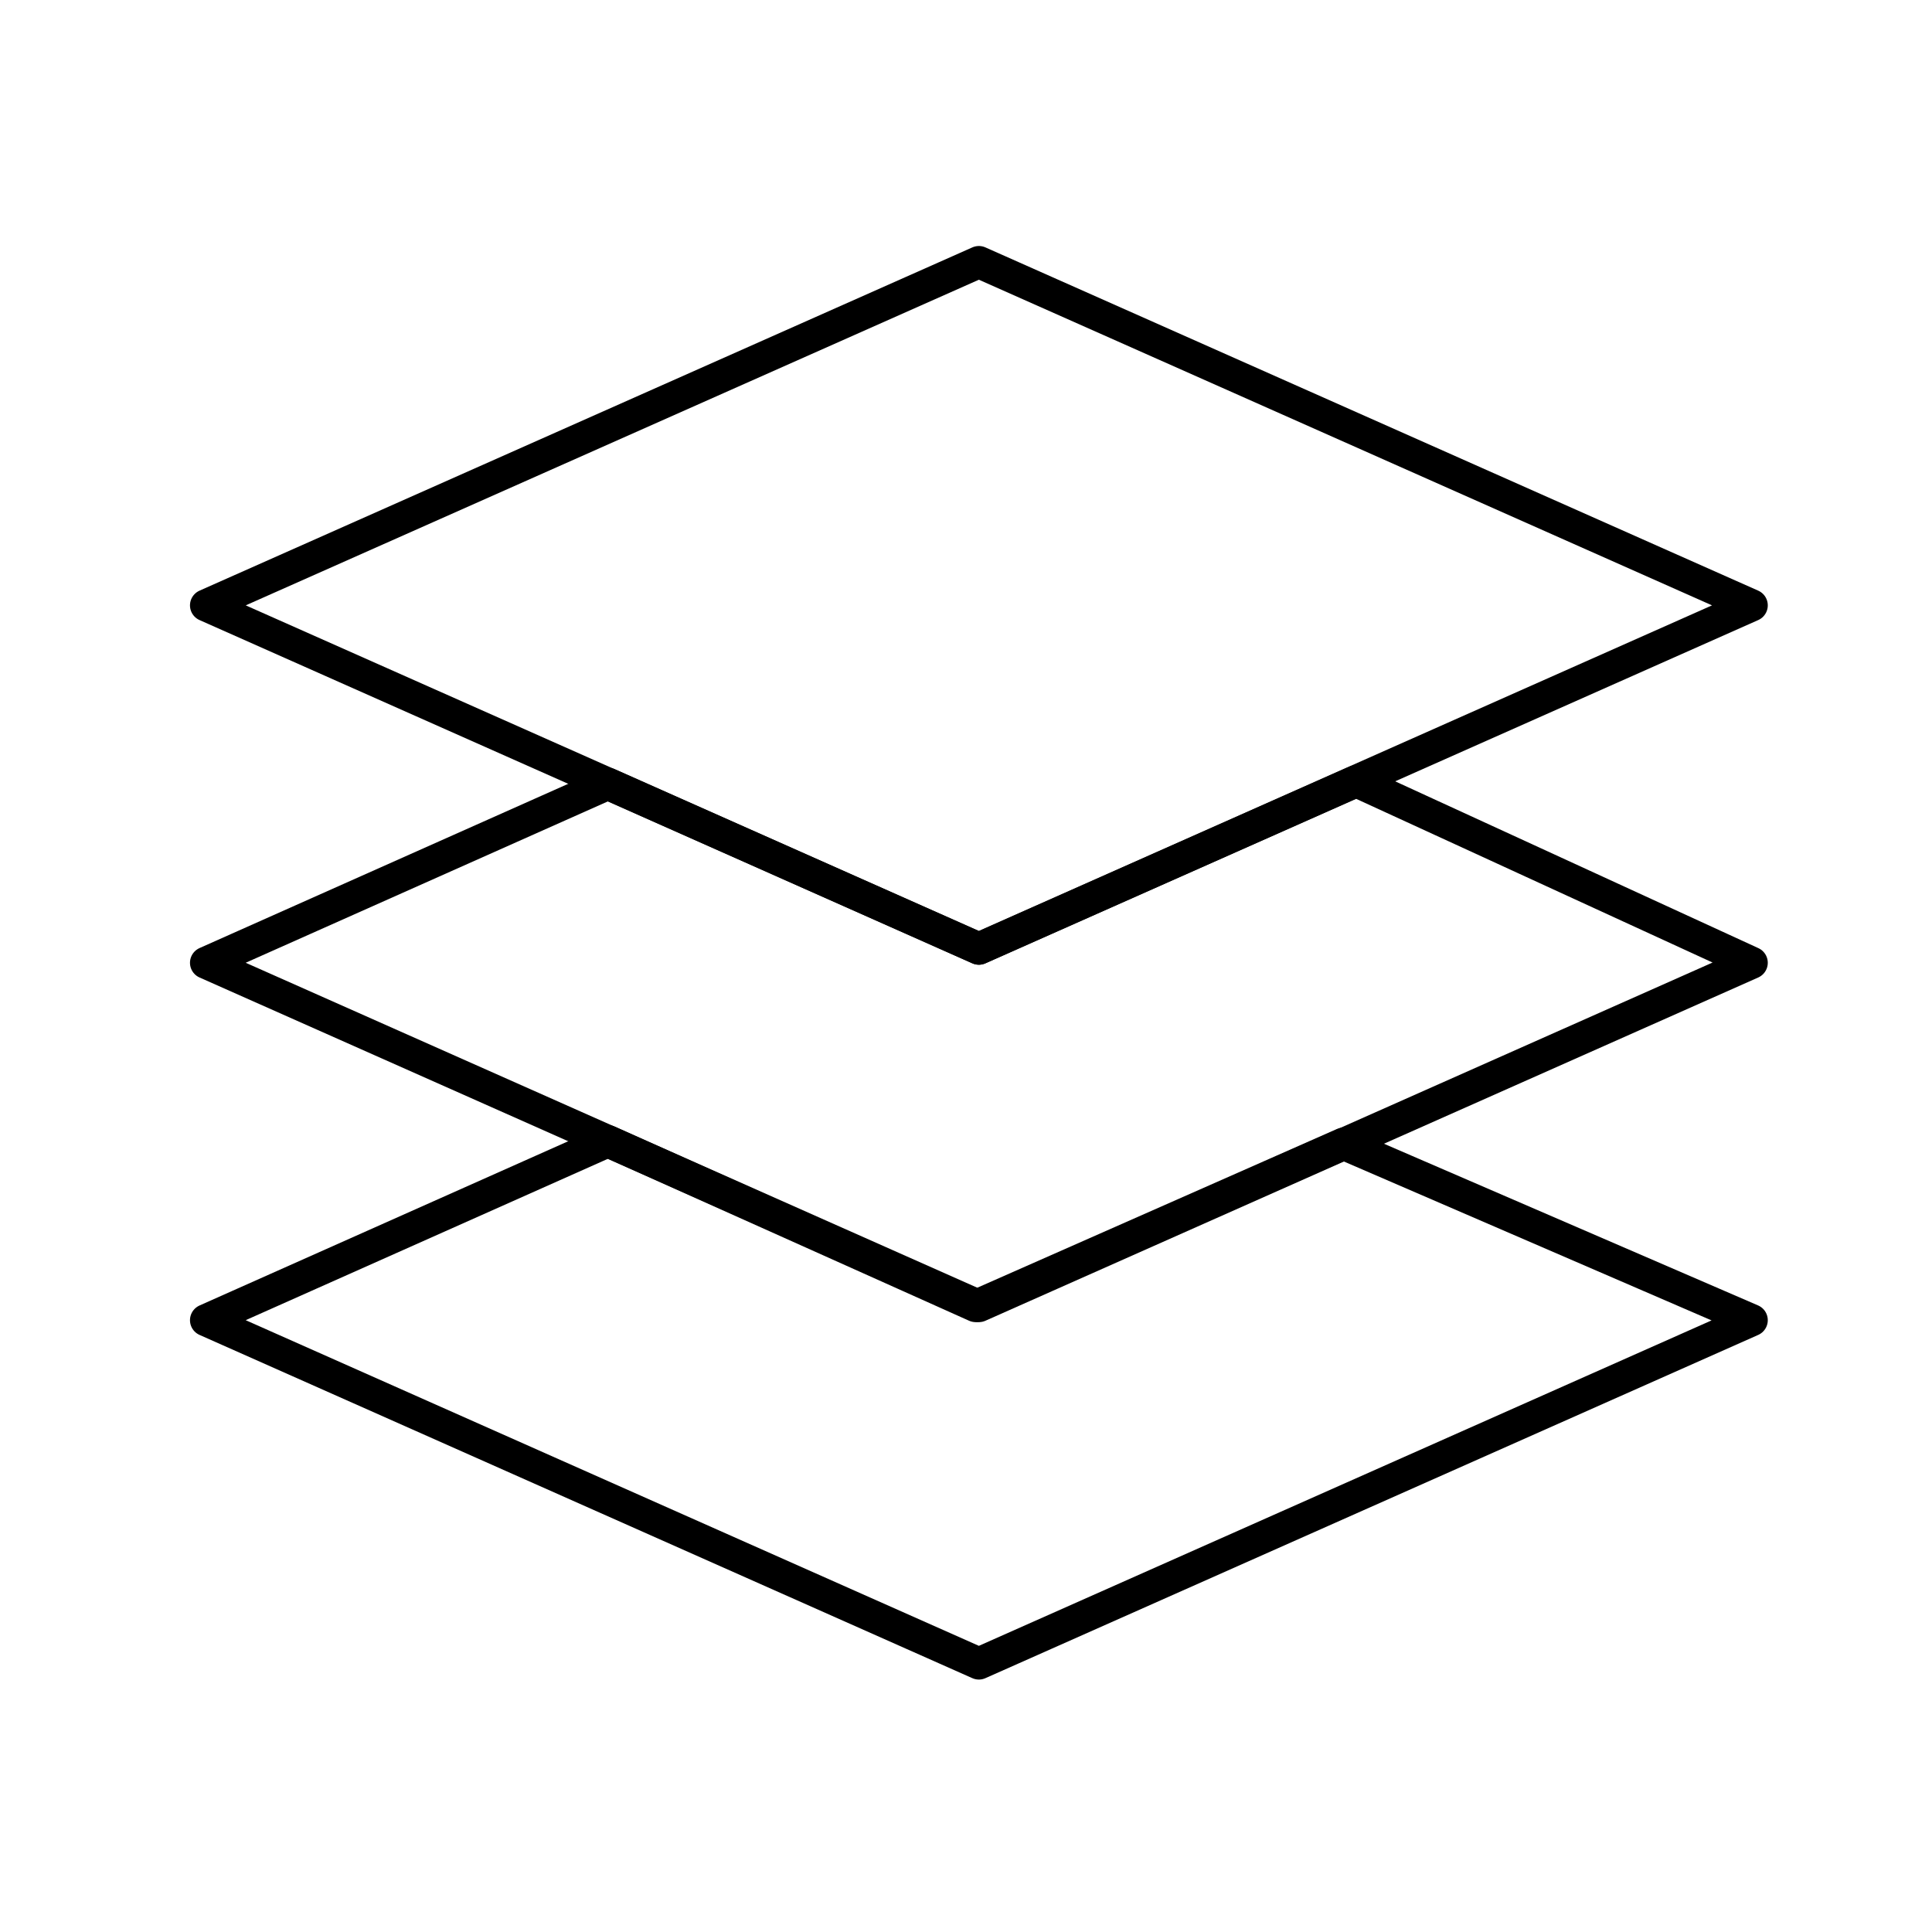 <?xml version="1.0" encoding="utf-8"?>
<!-- Generator: Adobe Illustrator 21.0.2, SVG Export Plug-In . SVG Version: 6.00 Build 0)  -->
<svg version="1.1" id="Calque_1" xmlns="http://www.w3.org/2000/svg" xmlns:xlink="http://www.w3.org/1999/xlink" x="0px" y="0px"
	 viewBox="0 0 300 300" style="enable-background:new 0 0 300 300;" xml:space="preserve">
<style type="text/css">
	.st0{display:none;}
	.st1{display:inline;fill:none;stroke:#000000;stroke-width:5;stroke-linecap:round;stroke-linejoin:round;stroke-miterlimit:10;}
	.st2{fill:none;stroke:#000000;stroke-width:5;stroke-linecap:round;stroke-linejoin:round;stroke-miterlimit:10;}
</style>
<g id="HomeIcon" class="st0">
	<polyline class="st1" points="240.5,134 240.5,252.5 61.5,252.5 61.5,134 	"/>
	<polyline class="st1" points="269.5,118.1 151.5,47.3 33.5,118.1 	"/>
</g>
<g id="CustomersIcon" class="st0">
	<path class="st1" d="M211.5,229.5h-120v-76.6c0-21.2,17.2-38.4,38.4-38.4h43.3c21.2,0,38.4,17.2,38.4,38.4v76.6H211.5z"/>
	<circle class="st1" cx="151.5" cy="76.5" r="29"/>
	<circle class="st1" cx="73.8" cy="127.1" r="15.4"/>
	<path class="st1" d="M90.9,151.3c-2.2-0.6-4.6-1-7-1h-24c-13.5,0-24.4,10.9-24.4,24.4v36.8h55.4V151.3z"/>
	<circle class="st1" cx="228.7" cy="127.1" r="15.4"/>
	<path class="st1" d="M211.5,151.3c2.2-0.6,4.6-1,7-1h24c13.5,0,24.4,10.9,24.4,24.4v36.8h-55.4V151.3z"/>
</g>
<polygon class="st2" points="152,147.3 32,94 152,40.7 272,94 "/>
<polygon class="st2" points="210.6,121.3 152,147.3 94.4,121.7 32,149.5 152,202.8 272,149.5 "/>
<polygon class="st2" points="208.6,177.6 151.5,202.8 94.4,177.2 32,205 152,258.3 272,205 "/>
</svg>
